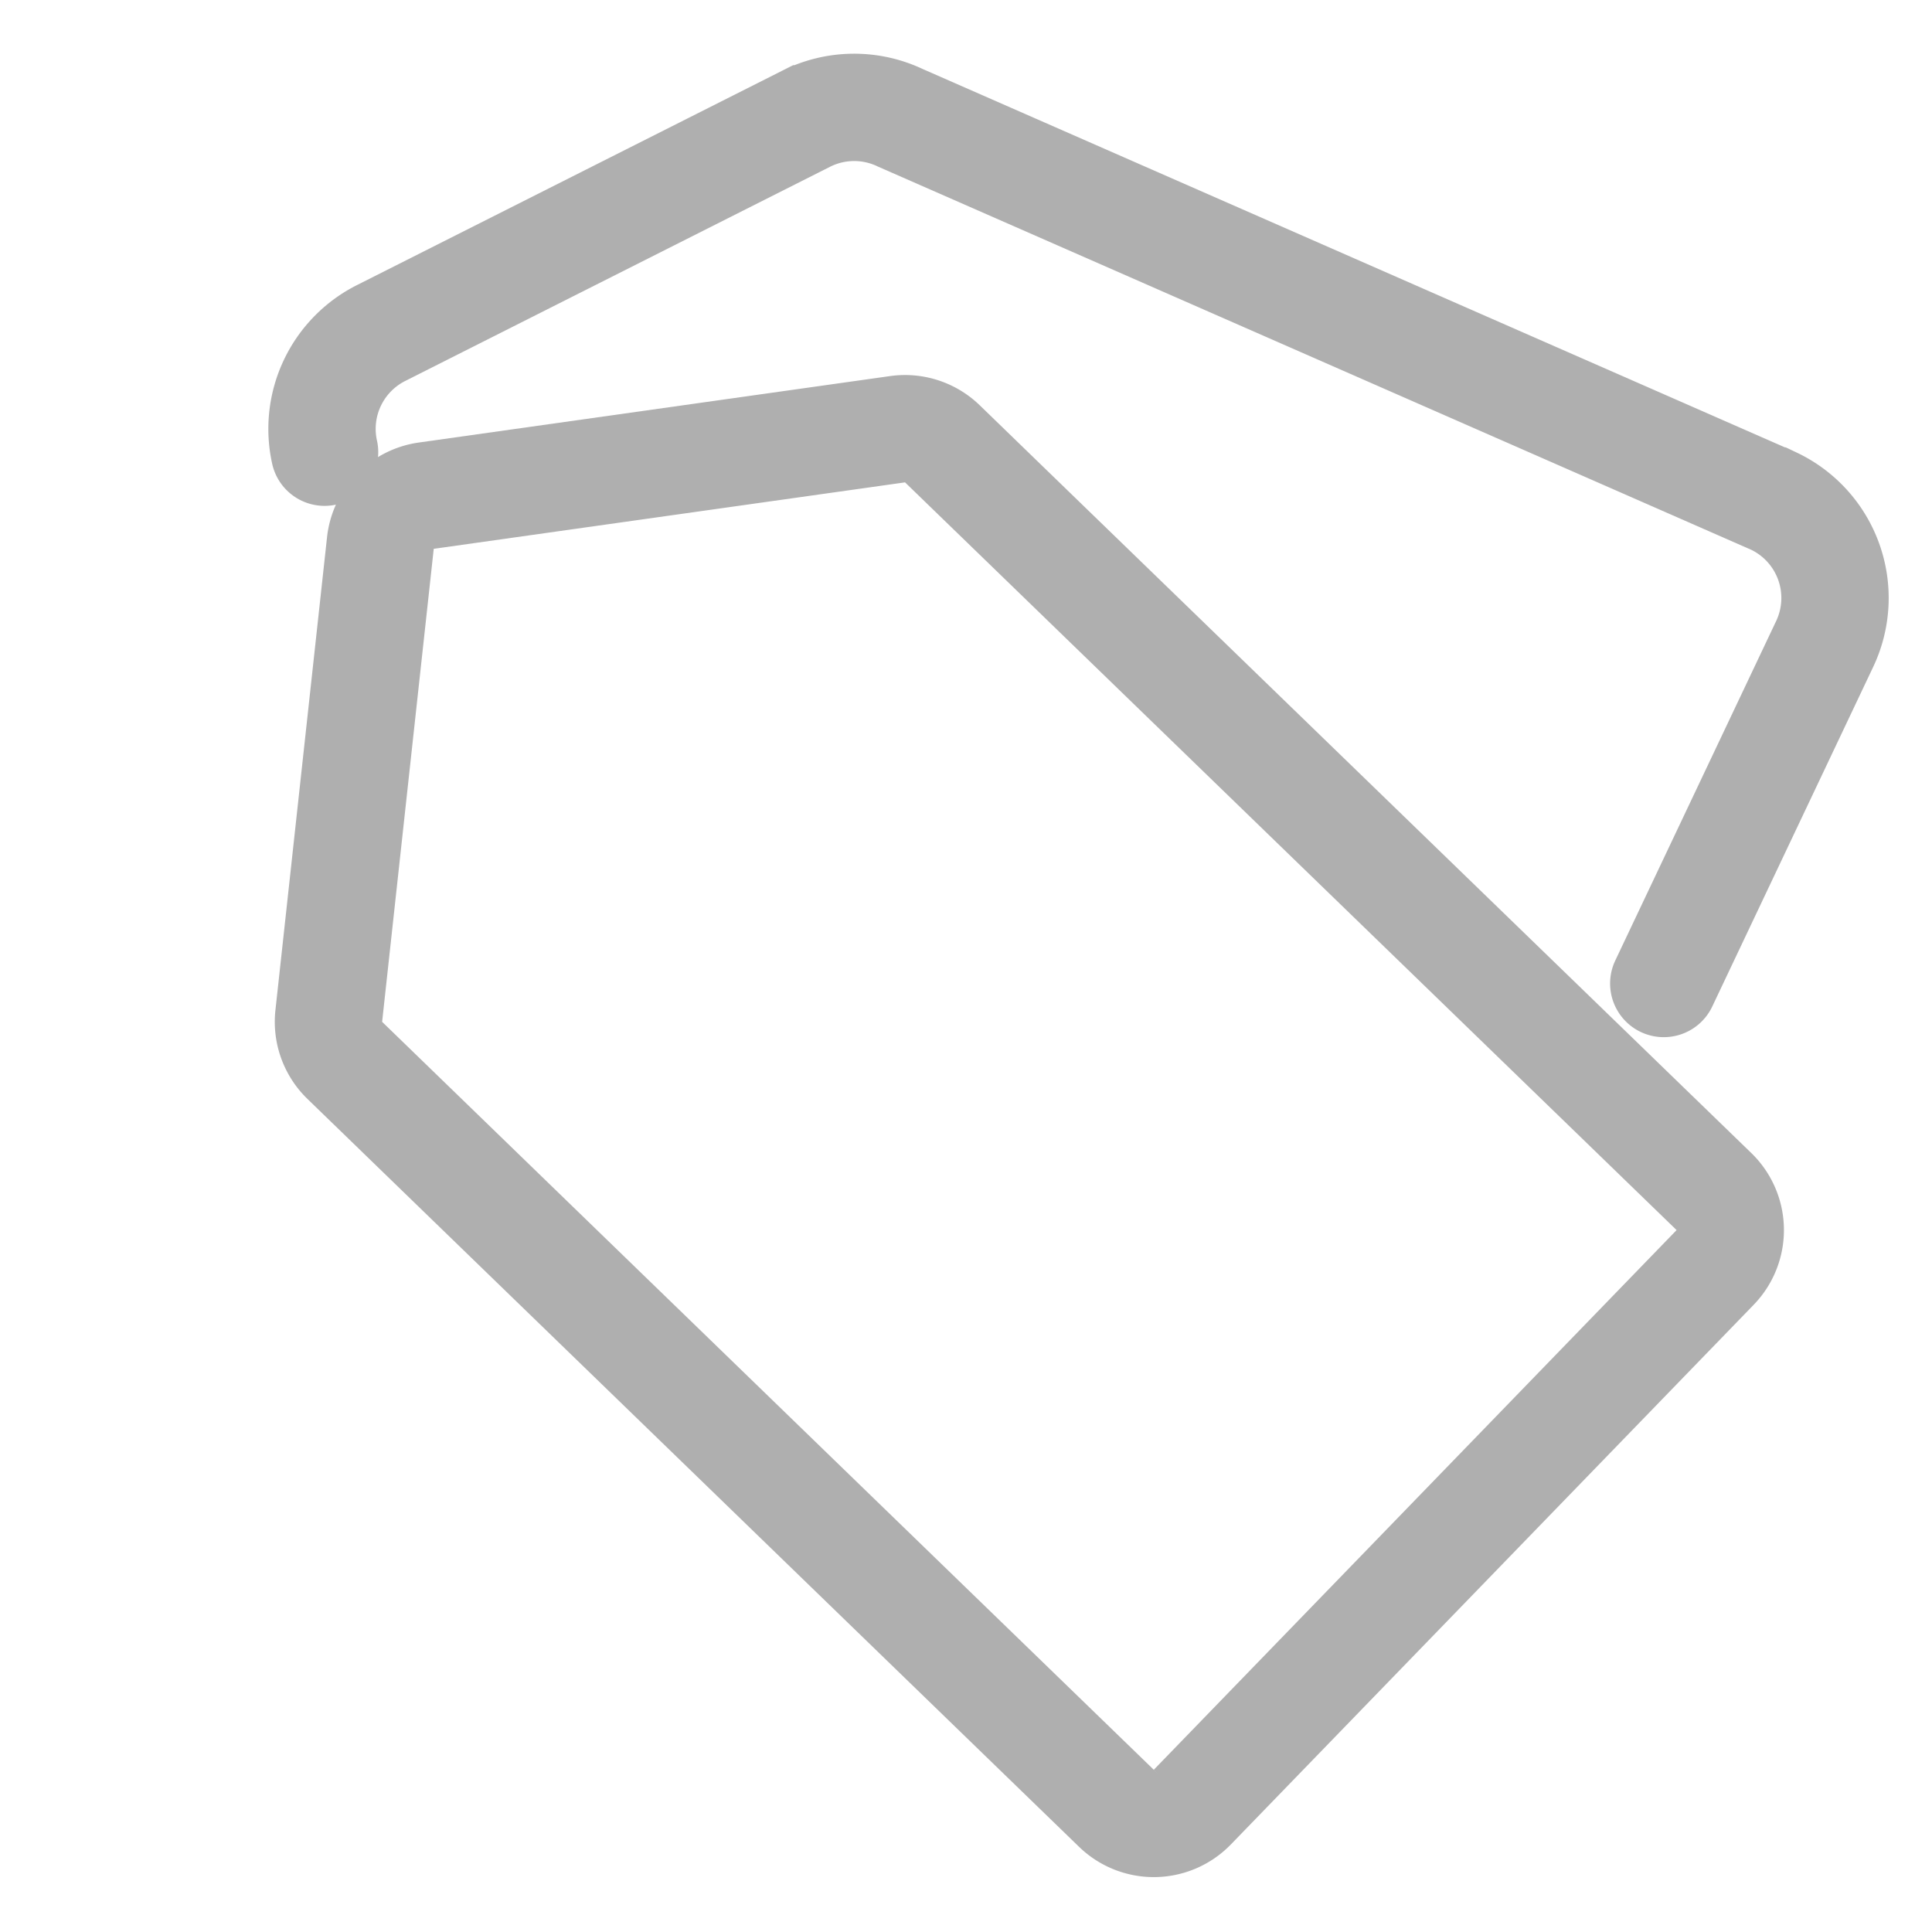 <svg width="18" height="18" viewBox="0 0 18 18" fill="none" xmlns="http://www.w3.org/2000/svg"><path d="M8.78 4.135l7.189 6.967a.5.5 0 0 1 .01.707l-4.87 5.027a.5.5 0 0 1-.708.011L3.213 9.88a.5.5 0 0 1-.15-.413l.481-4.408a.5.5 0 0 1 .428-.441l4.39-.619a.5.5 0 0 1 .418.136z" stroke="#AFAFAF"/><path d="M3.024 4.213a1 1 0 0 1 .526-1.11l3.959-1.996a1 1 0 0 1 .878-.01l8.138 3.571A1 1 0 0 1 17 6l-1.499 3.163" stroke="#AFAFAF" stroke-linecap="round"/></svg>